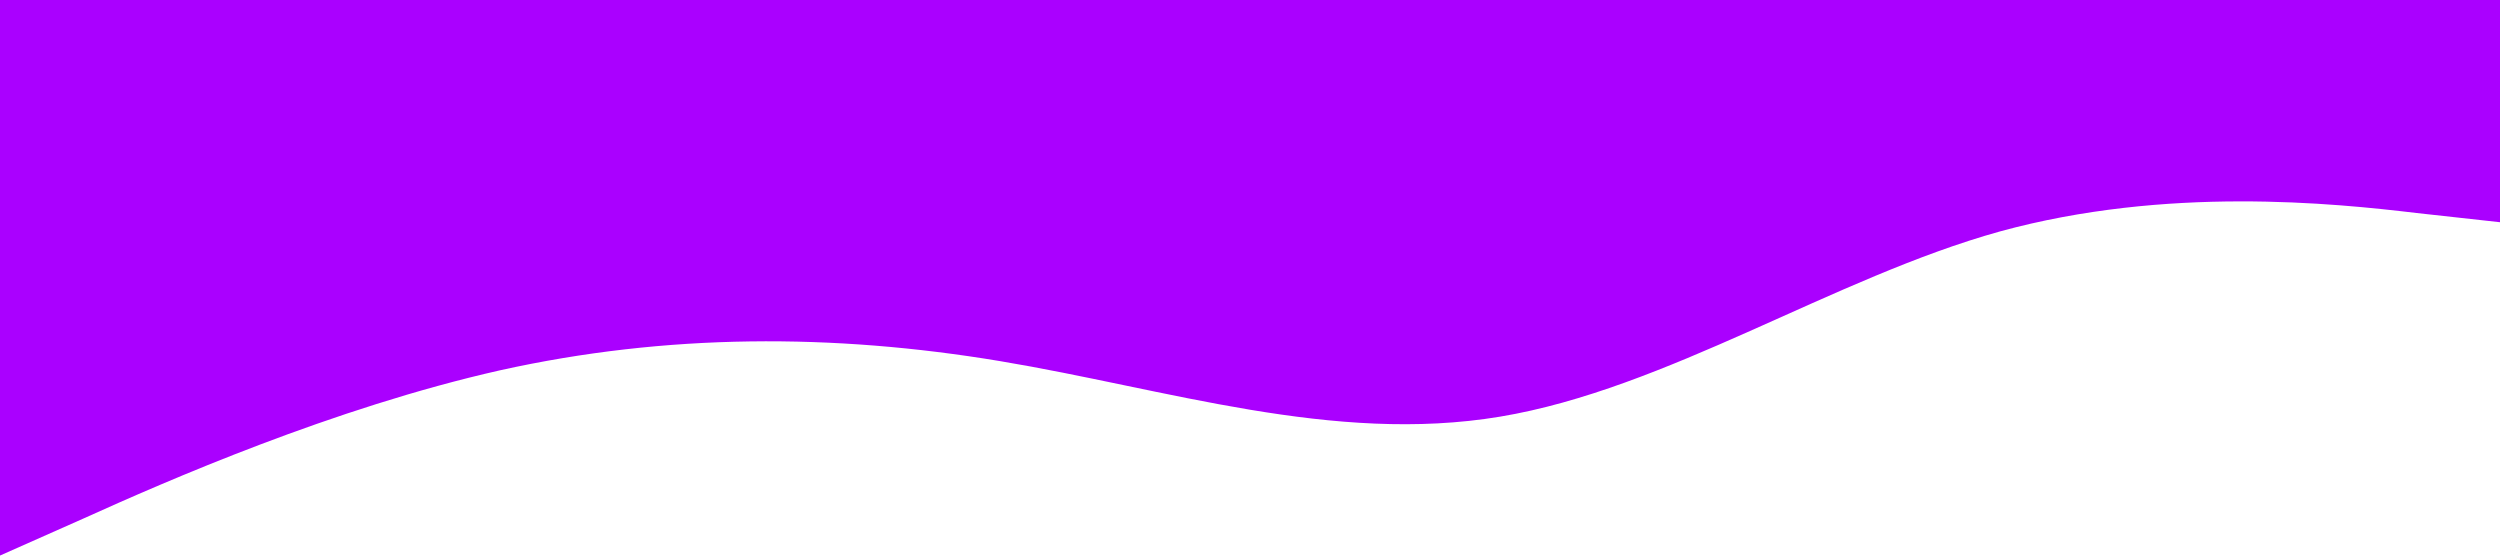 <?xml version="1.0" standalone="no"?><svg xmlns="http://www.w3.org/2000/svg" viewBox="0 0 1440 320"><path fill="#AA00FF" fill-opacity="1" d="M0,320L48,298.7C96,277,192,235,288,213.3C384,192,480,192,576,208C672,224,768,256,864,240C960,224,1056,160,1152,133.3C1248,107,1344,117,1392,122.7L1440,128L1440,0L1392,0C1344,0,1248,0,1152,0C1056,0,960,0,864,0C768,0,672,0,576,0C480,0,384,0,288,0C192,0,96,0,48,0L0,0Z"></path></svg>